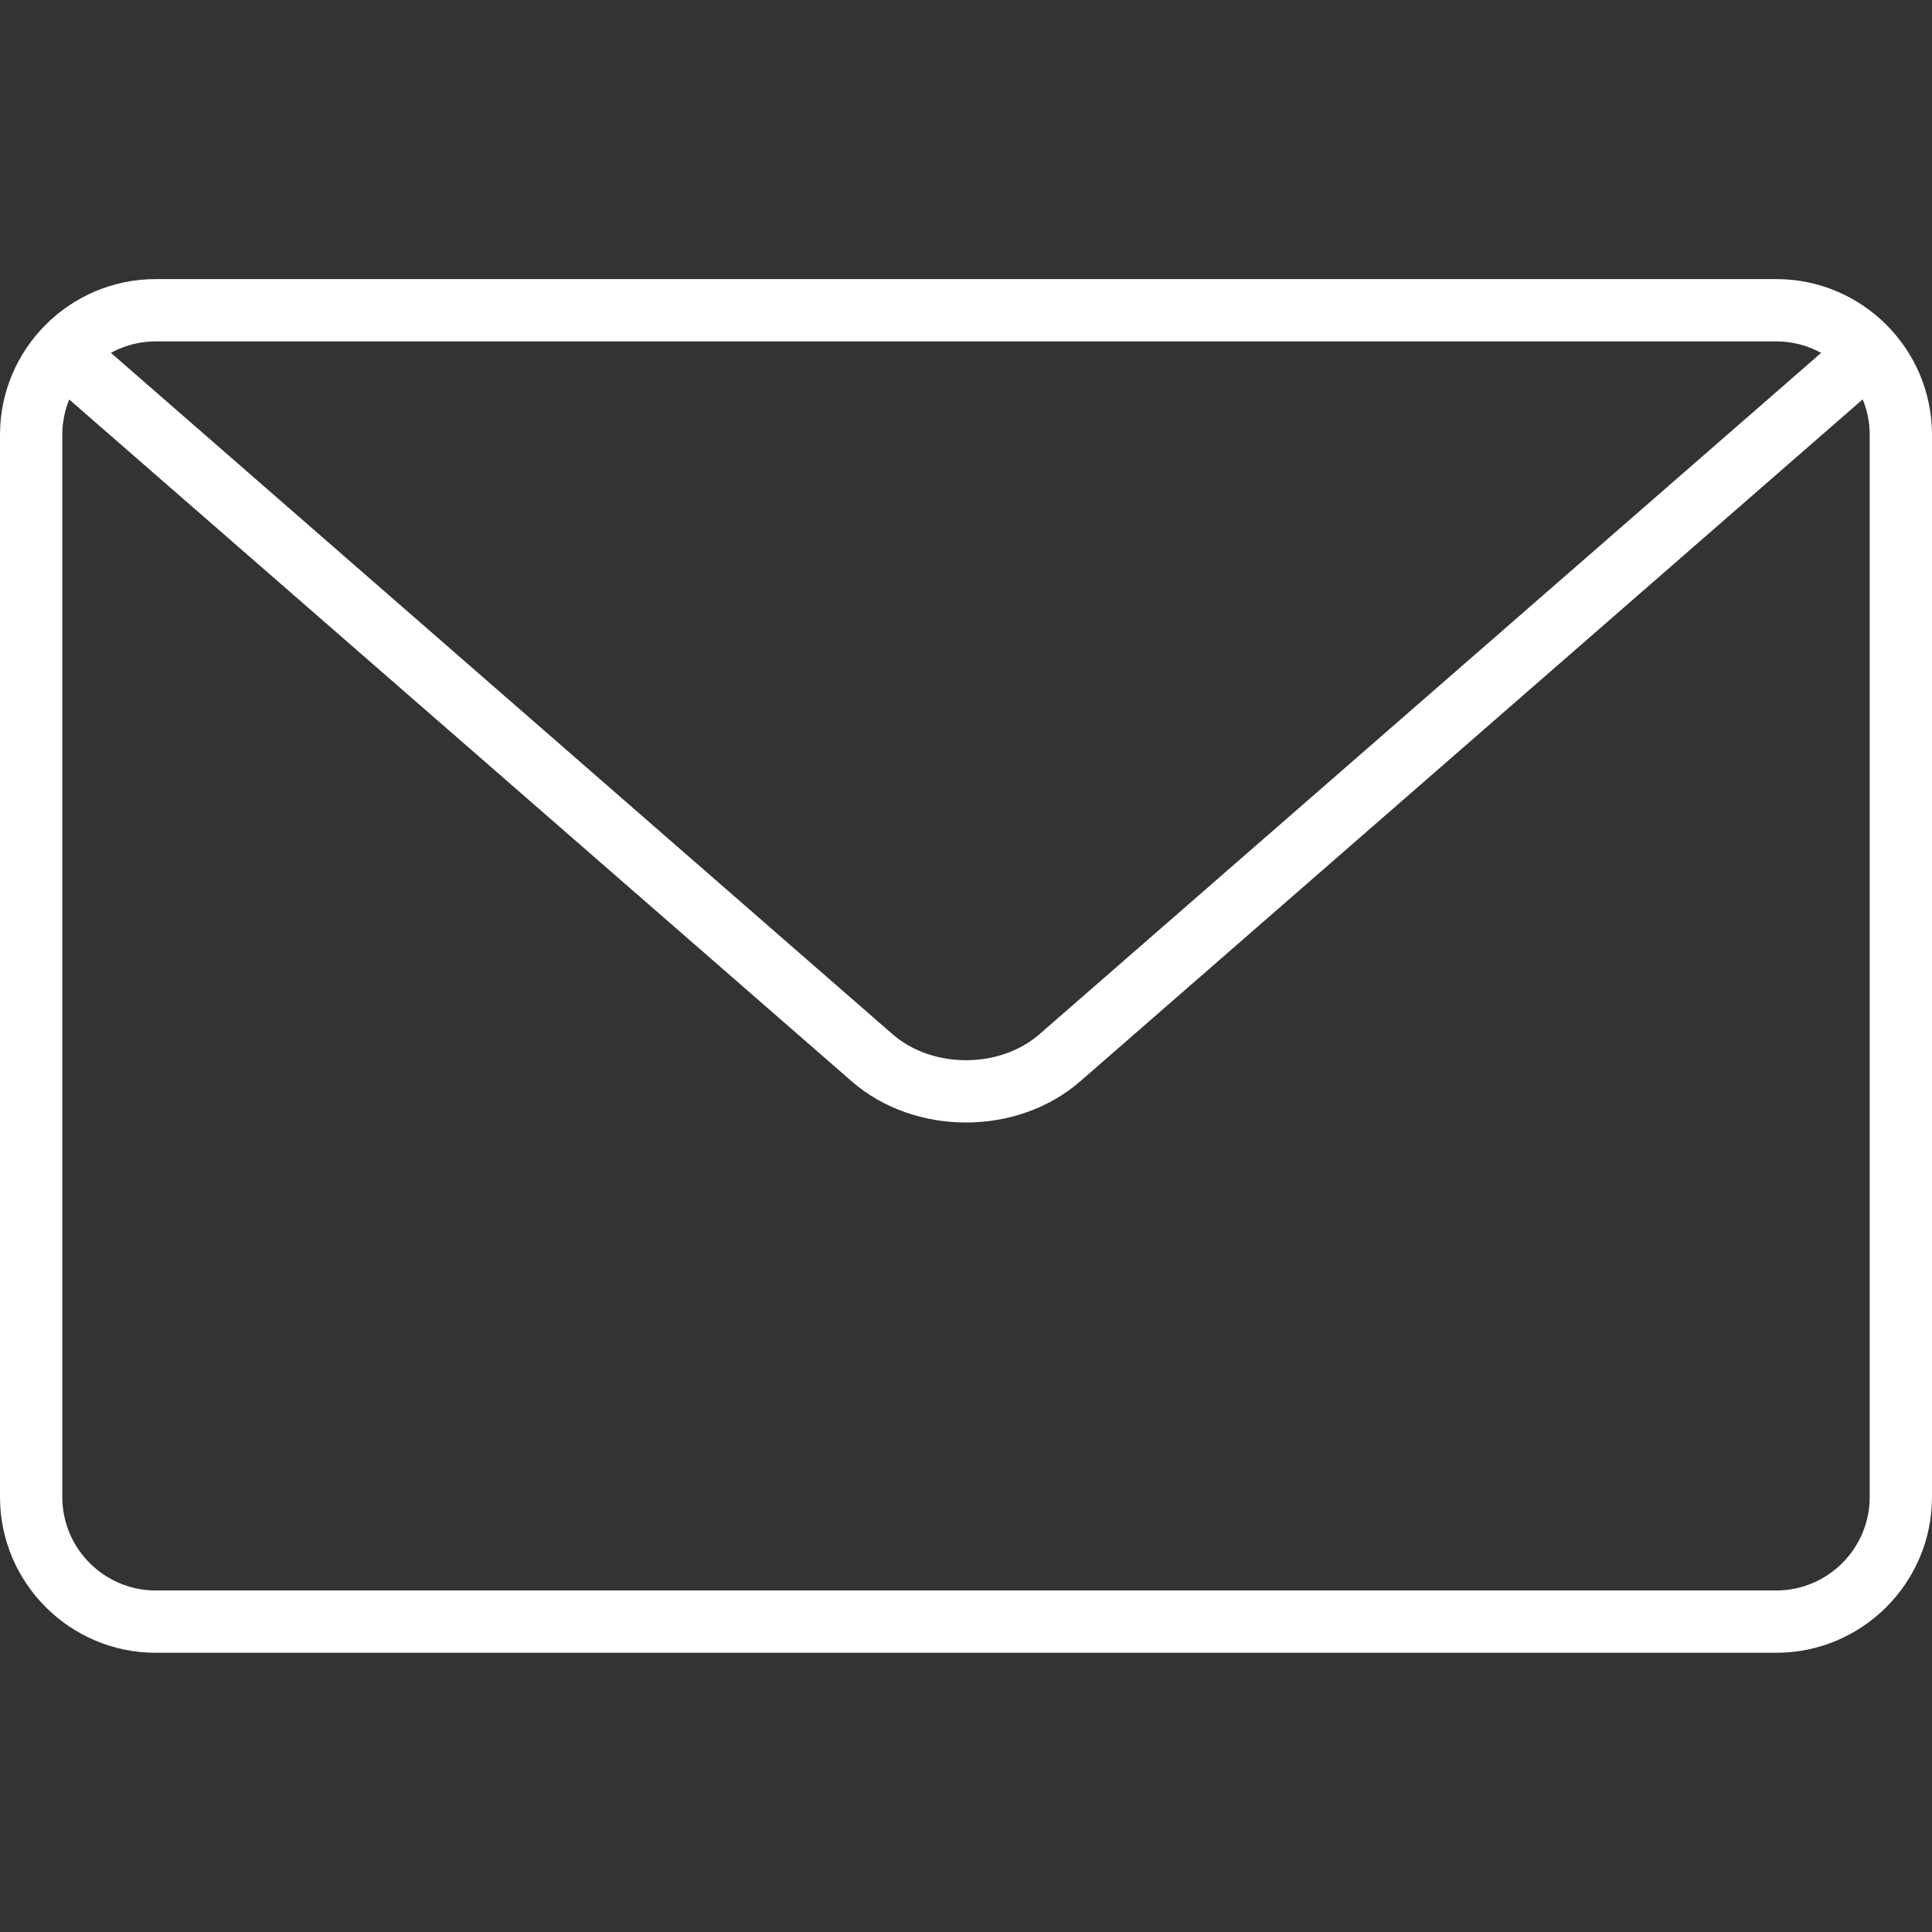 <svg xmlns="http://www.w3.org/2000/svg" viewBox="0 0 31.012 31.012" fill="white"><rect x="0" y="0" width="31.012" height="31.012" fill="#333333" stroke="none"/><path d="M28.512 26.53H2.5c-1.378 0-2.5-1.122-2.5-2.5V6.98c0-1.38 1.122-2.5 2.5-2.5h26.012c1.378 0 2.5 1.12 2.5 2.5V24.03c0 1.378-1.122 2.5-2.5 2.5zM2.5 5.48c-.827 0-1.5.673-1.5 1.5V24.03c0 .826.673 1.5 1.5 1.5h26.012c.827 0 1.5-.674 1.5-1.5V6.98c0-.827-.673-1.5-1.5-1.5H2.5z"/><path d="M15.506 18.018c-.665 0-1.33-.22-1.836-.662L.89 6.22C.684 6.036.66 5.72.844 5.513c.182-.21.498-.23.706-.05l12.777 11.138c.64.557 1.72.556 2.358 0L29.46 5.466c.207-.183.522-.162.706.05.182.207.16.522-.048.704L17.342 17.355c-.506.442-1.17.663-1.836.663z"/></svg>
